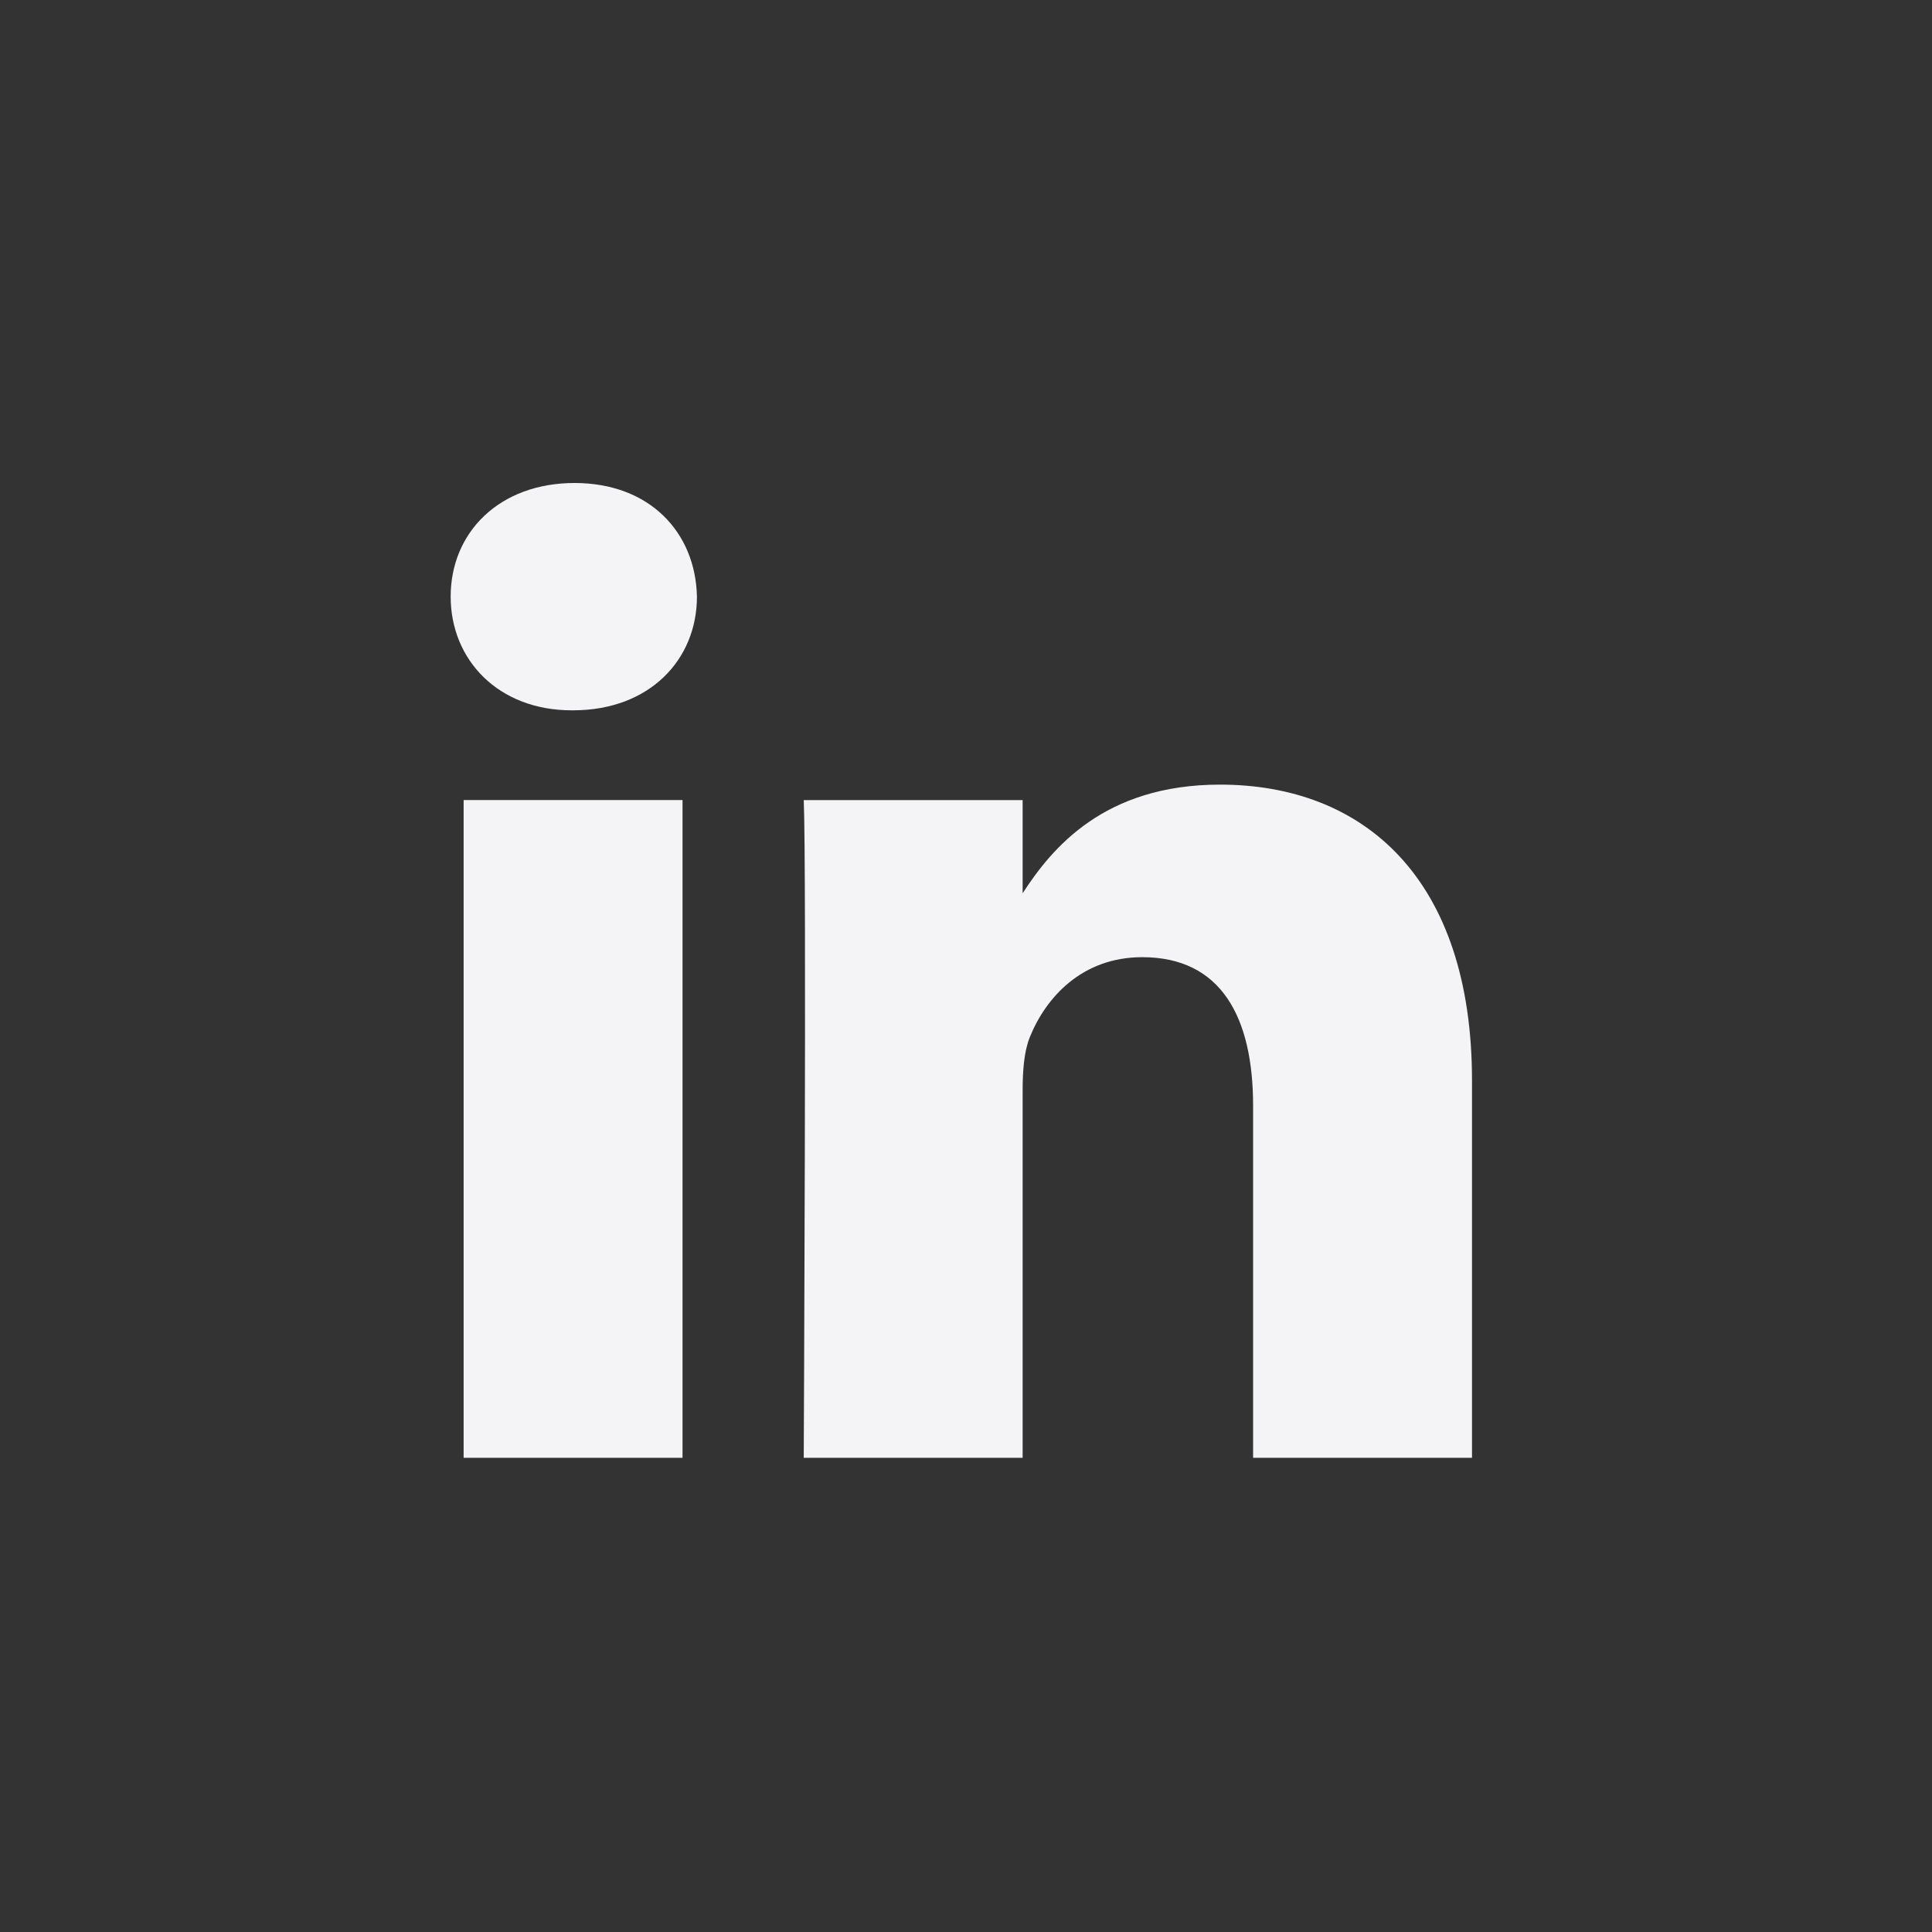 <?xml version="1.0" encoding="UTF-8" standalone="no"?>
<svg
   xmlns:dc="http://purl.org/dc/elements/1.1/"
   xmlns:cc="http://creativecommons.org/ns#"
   xmlns:rdf="http://www.w3.org/1999/02/22-rdf-syntax-ns#"
   xmlns:svg="http://www.w3.org/2000/svg"
   xmlns="http://www.w3.org/2000/svg"
   xmlns:sodipodi="http://sodipodi.sourceforge.net/DTD/sodipodi-0.dtd"
   xmlns:inkscape="http://www.inkscape.org/namespaces/inkscape"
   width="76"
   height="76"
   viewBox="0 0 76 76"
   fill="none"
   id="svg2"
   version="1.1"
   inkscape:version="0.91 r13725"
   sodipodi:docname="linkedin.svg">
  <rect x="0" y="0" width="76" height="76" fill="#333333" stroke="none"/>
  <defs
     id="defs8" />
  <sodipodi:namedview
     pagecolor="#ffffff"
     bordercolor="#666666"
     borderopacity="1"
     objecttolerance="10"
     gridtolerance="10"
     guidetolerance="10"
     inkscape:pageopacity="0"
     inkscape:pageshadow="2"
     inkscape:window-width="1600"
     inkscape:window-height="877"
     id="namedview6"
     showgrid="false"
     inkscape:zoom="6.2105263"
     inkscape:cx="66.246378"
     inkscape:cy="41.078073"
     inkscape:window-x="-8"
     inkscape:window-y="-8"
     inkscape:window-maximized="1"
     inkscape:current-layer="svg2" />
  <path
     style="opacity:1;fill:#f4f4f6;fill-opacity:1;fill-rule:nonzero;stroke:none;stroke-width:2;stroke-linecap:butt;stroke-linejoin:miter;stroke-miterlimit:4;stroke-dasharray:none;stroke-opacity:1"
     d="m 22.601,19 c -2.946,0 -4.873,1.932 -4.873,4.469 0,2.484 1.869,4.473 4.76,4.473 l 0.057,0 c 3.003,0 4.871,-1.988 4.871,-4.473 -0.056,-2.537 -1.868,-4.469 -4.814,-4.469 z m 25.391,11.865 c -4.572,0 -6.621,2.512 -7.764,4.273 l 0,-3.664 -8.611,0 c 0.114,2.428 0,25.873 0,25.873 l 8.611,0 0,-14.449 c 0,-0.773 0.056,-1.546 0.283,-2.1 0.622,-1.545 2.041,-3.145 4.42,-3.145 3.117,0 4.363,2.373 4.363,5.85 l 0,13.844 8.611,0 0,-14.836 c 0,-7.947 -4.247,-11.646 -9.914,-11.646 z m -29.754,0.607 0,25.875 8.611,0 0,-25.875 z"
     id="rect4138"
     inkscape:connector-curvature="0"
     sodipodi:nodetypes="sssscsscccccscssccssccccc" />
</svg>
